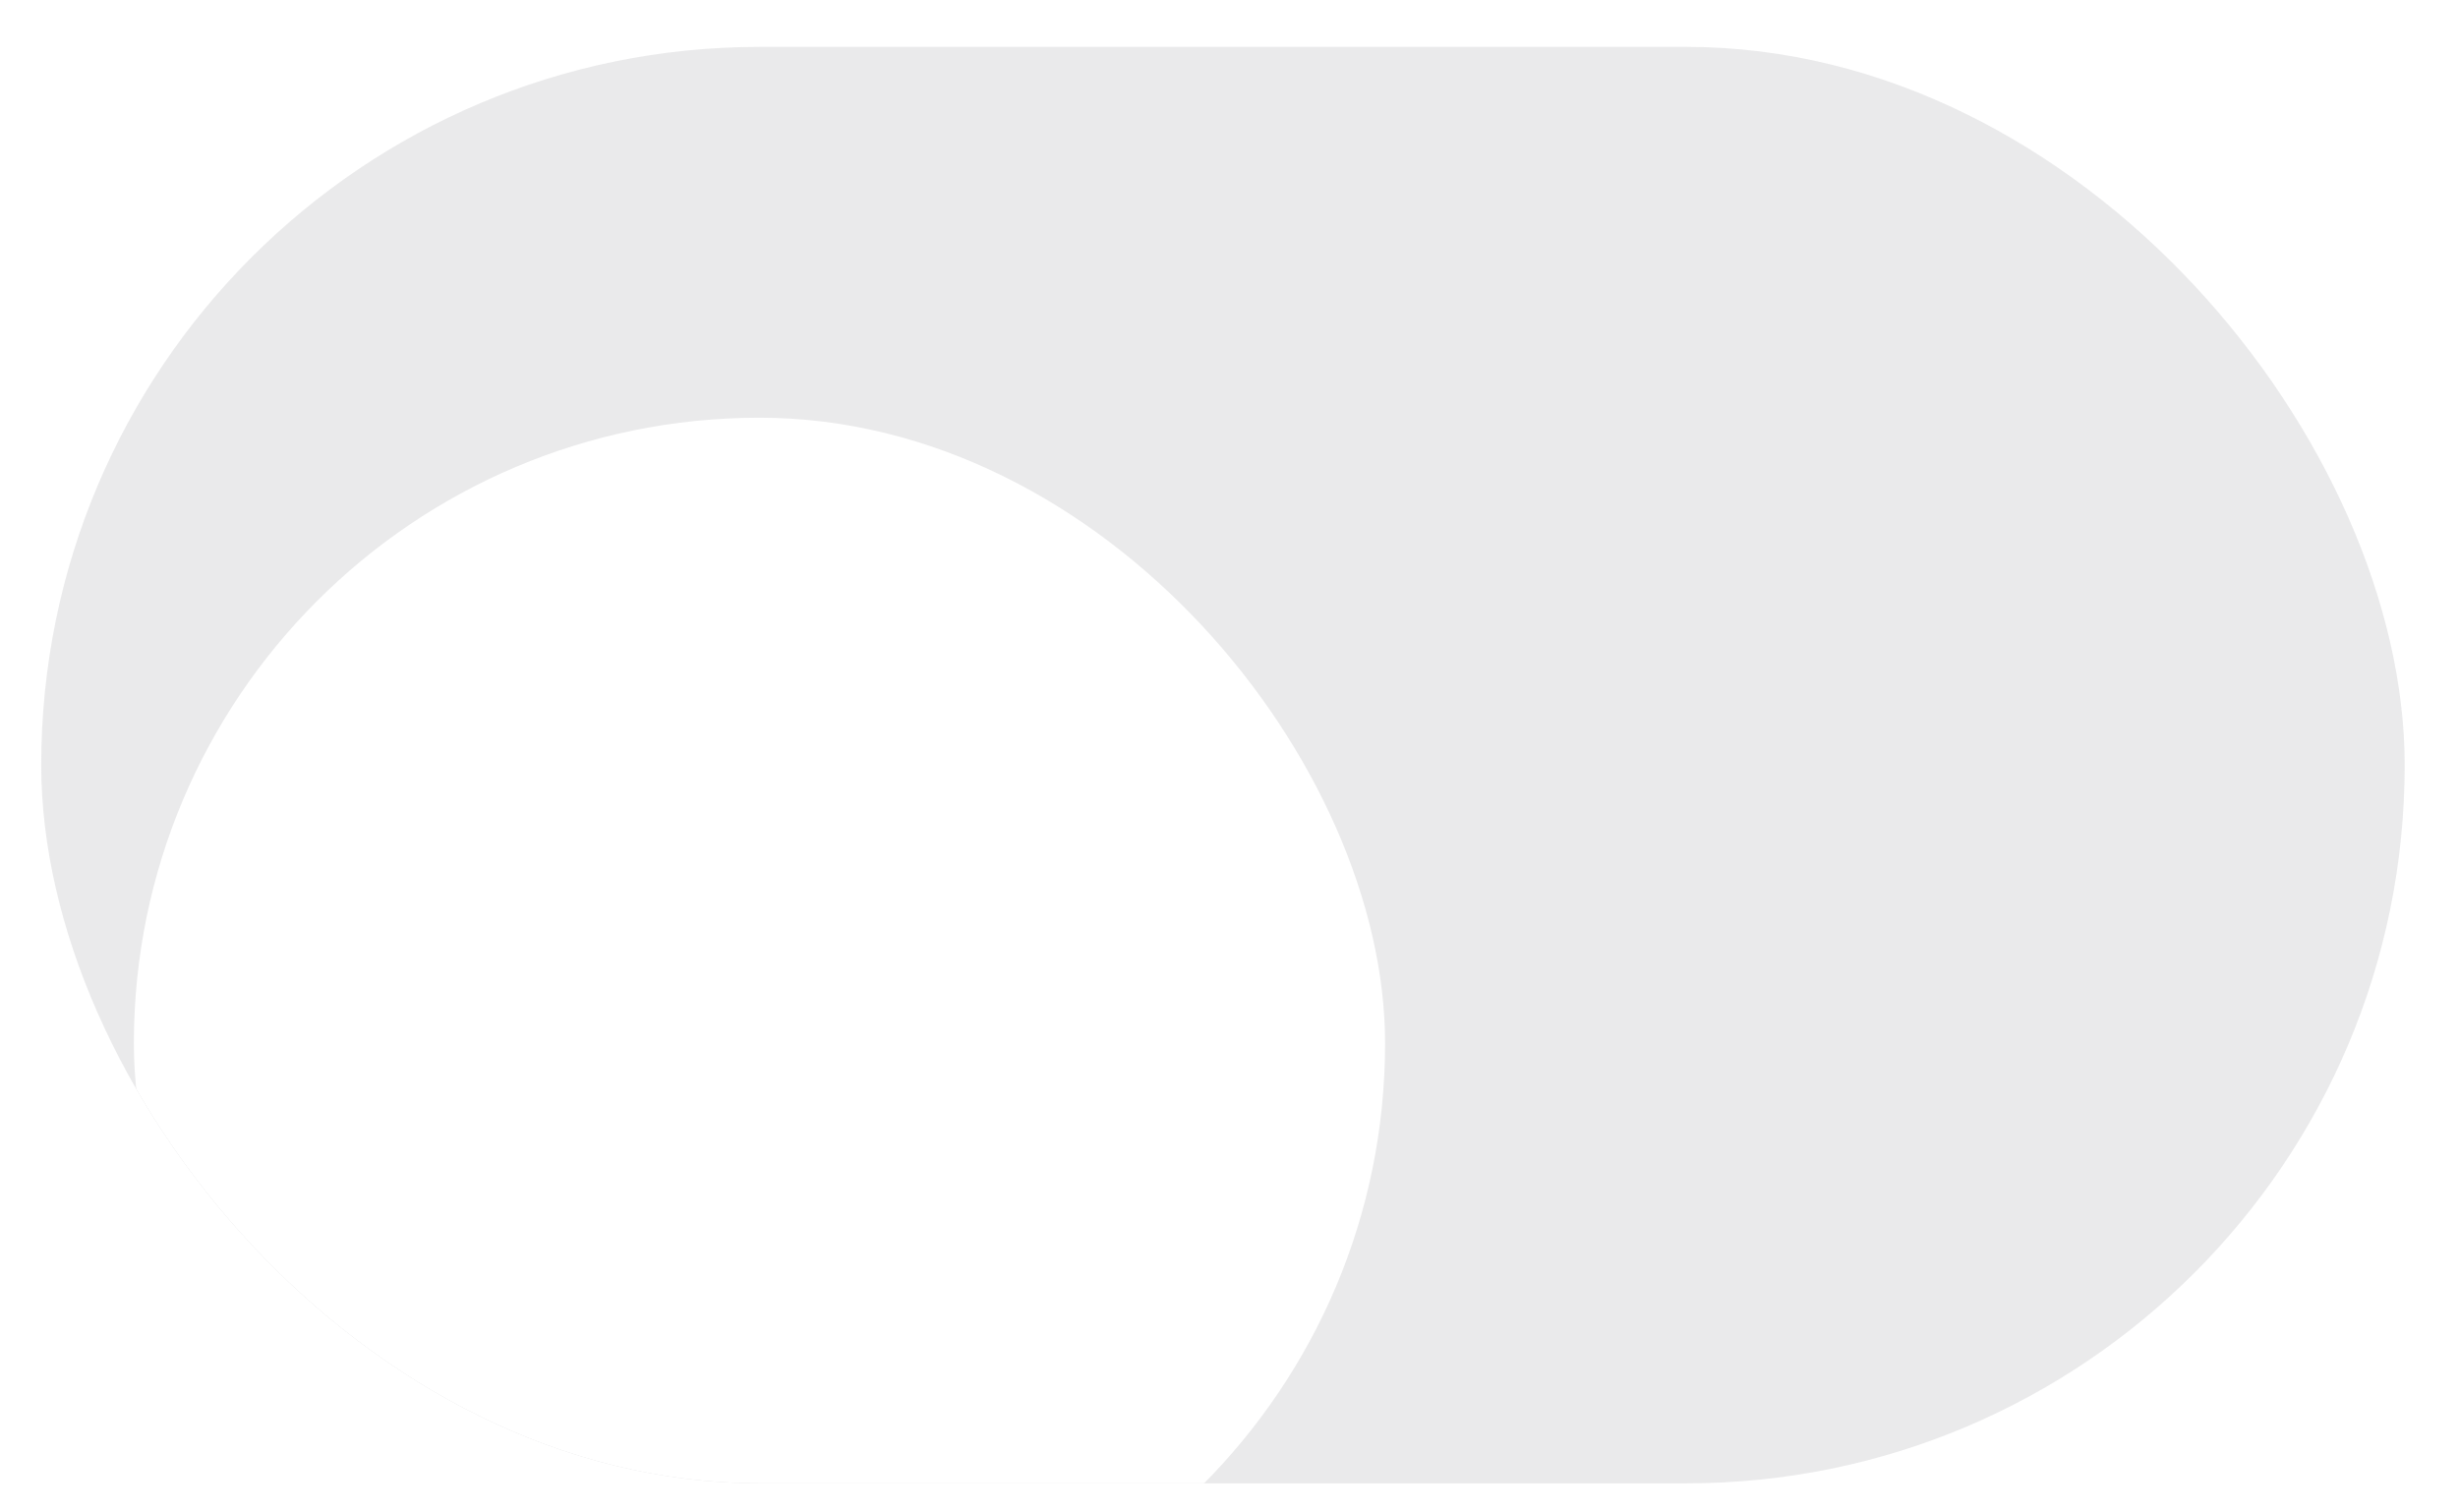 <svg width="26" height="16" viewBox="0 0 26 16" fill="none" xmlns="http://www.w3.org/2000/svg">
<g clip-path="url(#clip0_29381_17366)">
<rect x="0.436" y="0.496" width="25" height="15.196" rx="7.598" fill="#787880" fill-opacity="0.16"/>
<g filter="url(#filter0_ddd_29381_17366)">
<rect x="1.416" y="1.477" width="13.235" height="13.235" rx="6.618" fill="white"/>
</g>
</g>
<defs>
<filter id="filter0_ddd_29381_17366" x="-2.506" y="-0.974" width="21.078" height="21.078" filterUnits="userSpaceOnUse" color-interpolation-filters="sRGB">
<feFlood flood-opacity="0" result="BackgroundImageFix"/>
<feColorMatrix in="SourceAlpha" type="matrix" values="0 0 0 0 0 0 0 0 0 0 0 0 0 0 0 0 0 0 127 0" result="hardAlpha"/>
<feOffset dy="1.471"/>
<feGaussianBlur stdDeviation="0.245"/>
<feComposite in2="hardAlpha" operator="out"/>
<feColorMatrix type="matrix" values="0 0 0 0 0 0 0 0 0 0 0 0 0 0 0 0 0 0 0.06 0"/>
<feBlend mode="normal" in2="BackgroundImageFix" result="effect1_dropShadow_29381_17366"/>
<feColorMatrix in="SourceAlpha" type="matrix" values="0 0 0 0 0 0 0 0 0 0 0 0 0 0 0 0 0 0 127 0" result="hardAlpha"/>
<feOffset dy="1.471"/>
<feGaussianBlur stdDeviation="1.961"/>
<feComposite in2="hardAlpha" operator="out"/>
<feColorMatrix type="matrix" values="0 0 0 0 0 0 0 0 0 0 0 0 0 0 0 0 0 0 0.15 0"/>
<feBlend mode="normal" in2="effect1_dropShadow_29381_17366" result="effect2_dropShadow_29381_17366"/>
<feColorMatrix in="SourceAlpha" type="matrix" values="0 0 0 0 0 0 0 0 0 0 0 0 0 0 0 0 0 0 127 0" result="hardAlpha"/>
<feMorphology radius="0.49" operator="dilate" in="SourceAlpha" result="effect3_dropShadow_29381_17366"/>
<feOffset/>
<feComposite in2="hardAlpha" operator="out"/>
<feColorMatrix type="matrix" values="0 0 0 0 0 0 0 0 0 0 0 0 0 0 0 0 0 0 0.04 0"/>
<feBlend mode="normal" in2="effect2_dropShadow_29381_17366" result="effect3_dropShadow_29381_17366"/>
<feBlend mode="normal" in="SourceGraphic" in2="effect3_dropShadow_29381_17366" result="shape"/>
</filter>
<clipPath id="clip0_29381_17366">
<rect x="0.436" y="0.496" width="25" height="15.196" rx="7.598" fill="white"/>
</clipPath>
</defs>
</svg>
